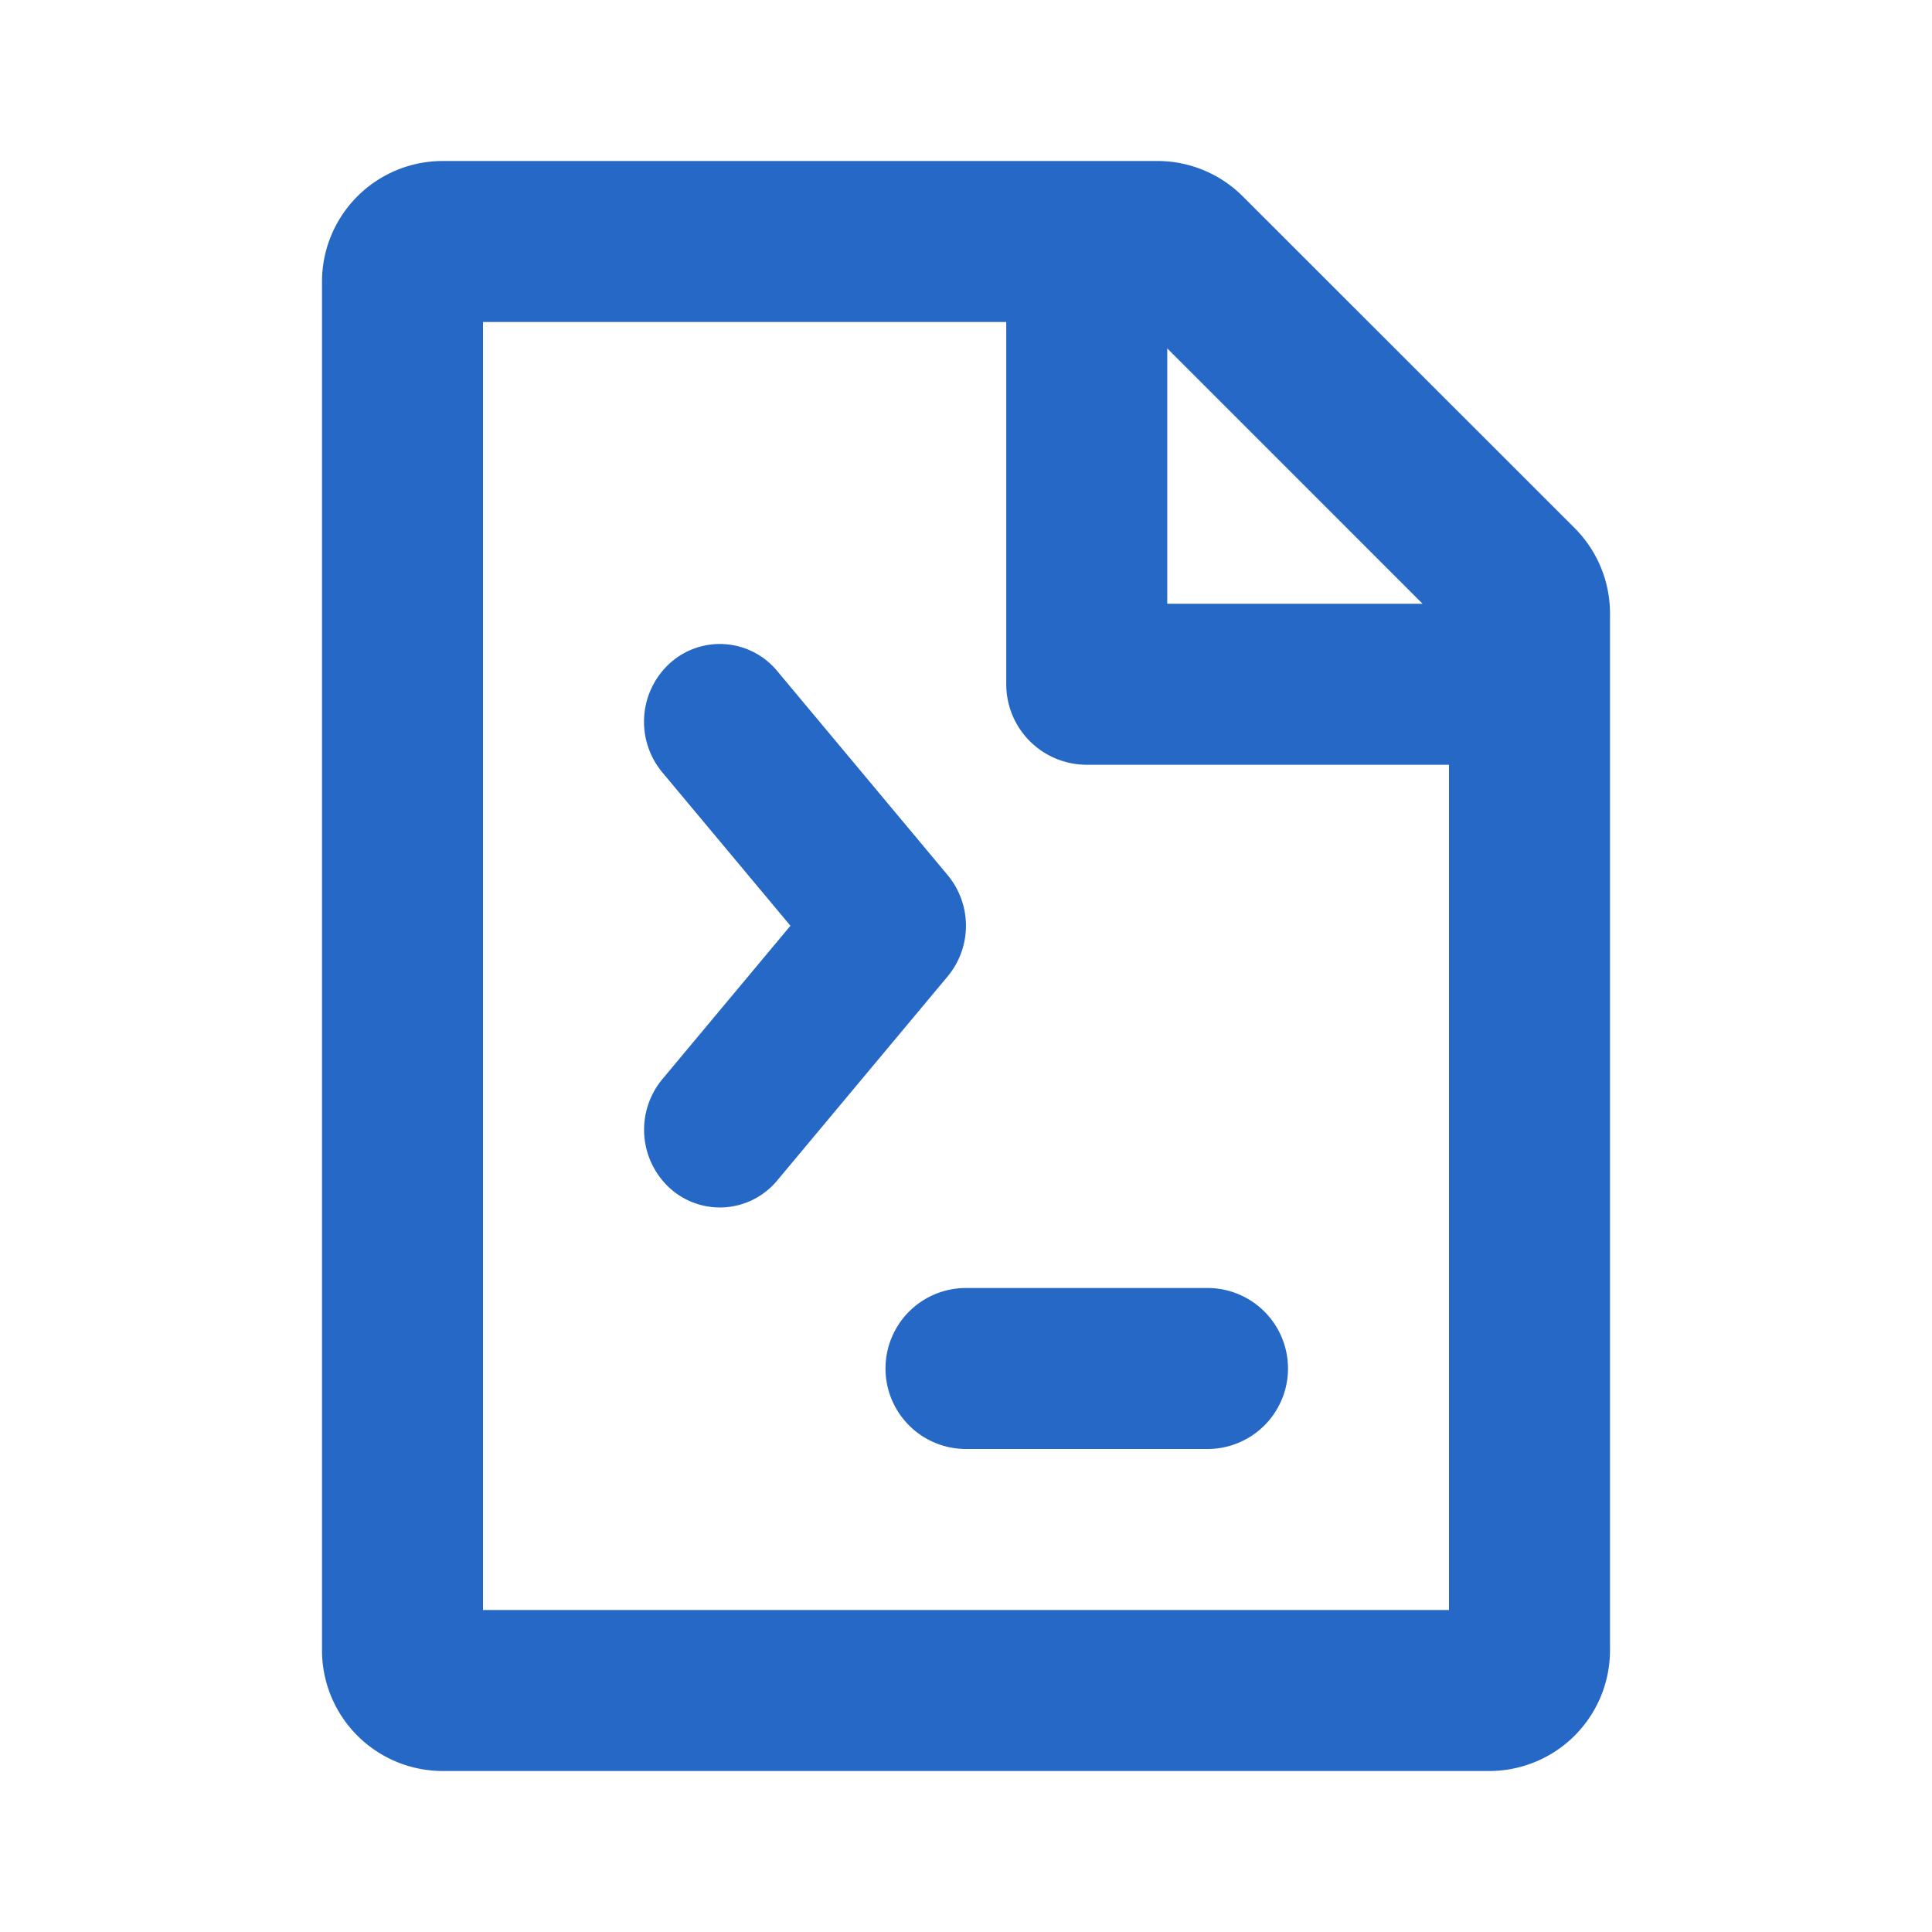 <svg xmlns="http://www.w3.org/2000/svg" fill="none" viewBox="0 0 24 24" class="acv-icon"><path fill="#2668C5" d="M8.329 8.232a.925.925 0 0 1 1.327.105l2.117 2.535a.984.984 0 0 1 0 1.256l-2.117 2.535a.925.925 0 0 1-1.327.104.983.983 0 0 1-.102-1.36L9.819 11.5 8.227 9.594a.983.983 0 0 1 .102-1.362ZM11 17a1 1 0 0 1 1-1h3a1 1 0 1 1 0 2h-3a1 1 0 0 1-1-1Z"/><path fill="#2668C5" fill-rule="evenodd" d="M4 3.5A1.5 1.5 0 0 1 5.5 2h8.879a1.5 1.5 0 0 1 1.06.44l4.122 4.12A1.5 1.5 0 0 1 20 7.622V20.5a1.5 1.5 0 0 1-1.5 1.5h-13A1.5 1.5 0 0 1 4 20.5v-17Zm14 6V20H6V4h6.5v4.5a1 1 0 0 0 1 1H18Zm-.328-2L14.5 4.328V7.5h3.172Z" clip-rule="evenodd"/></svg>